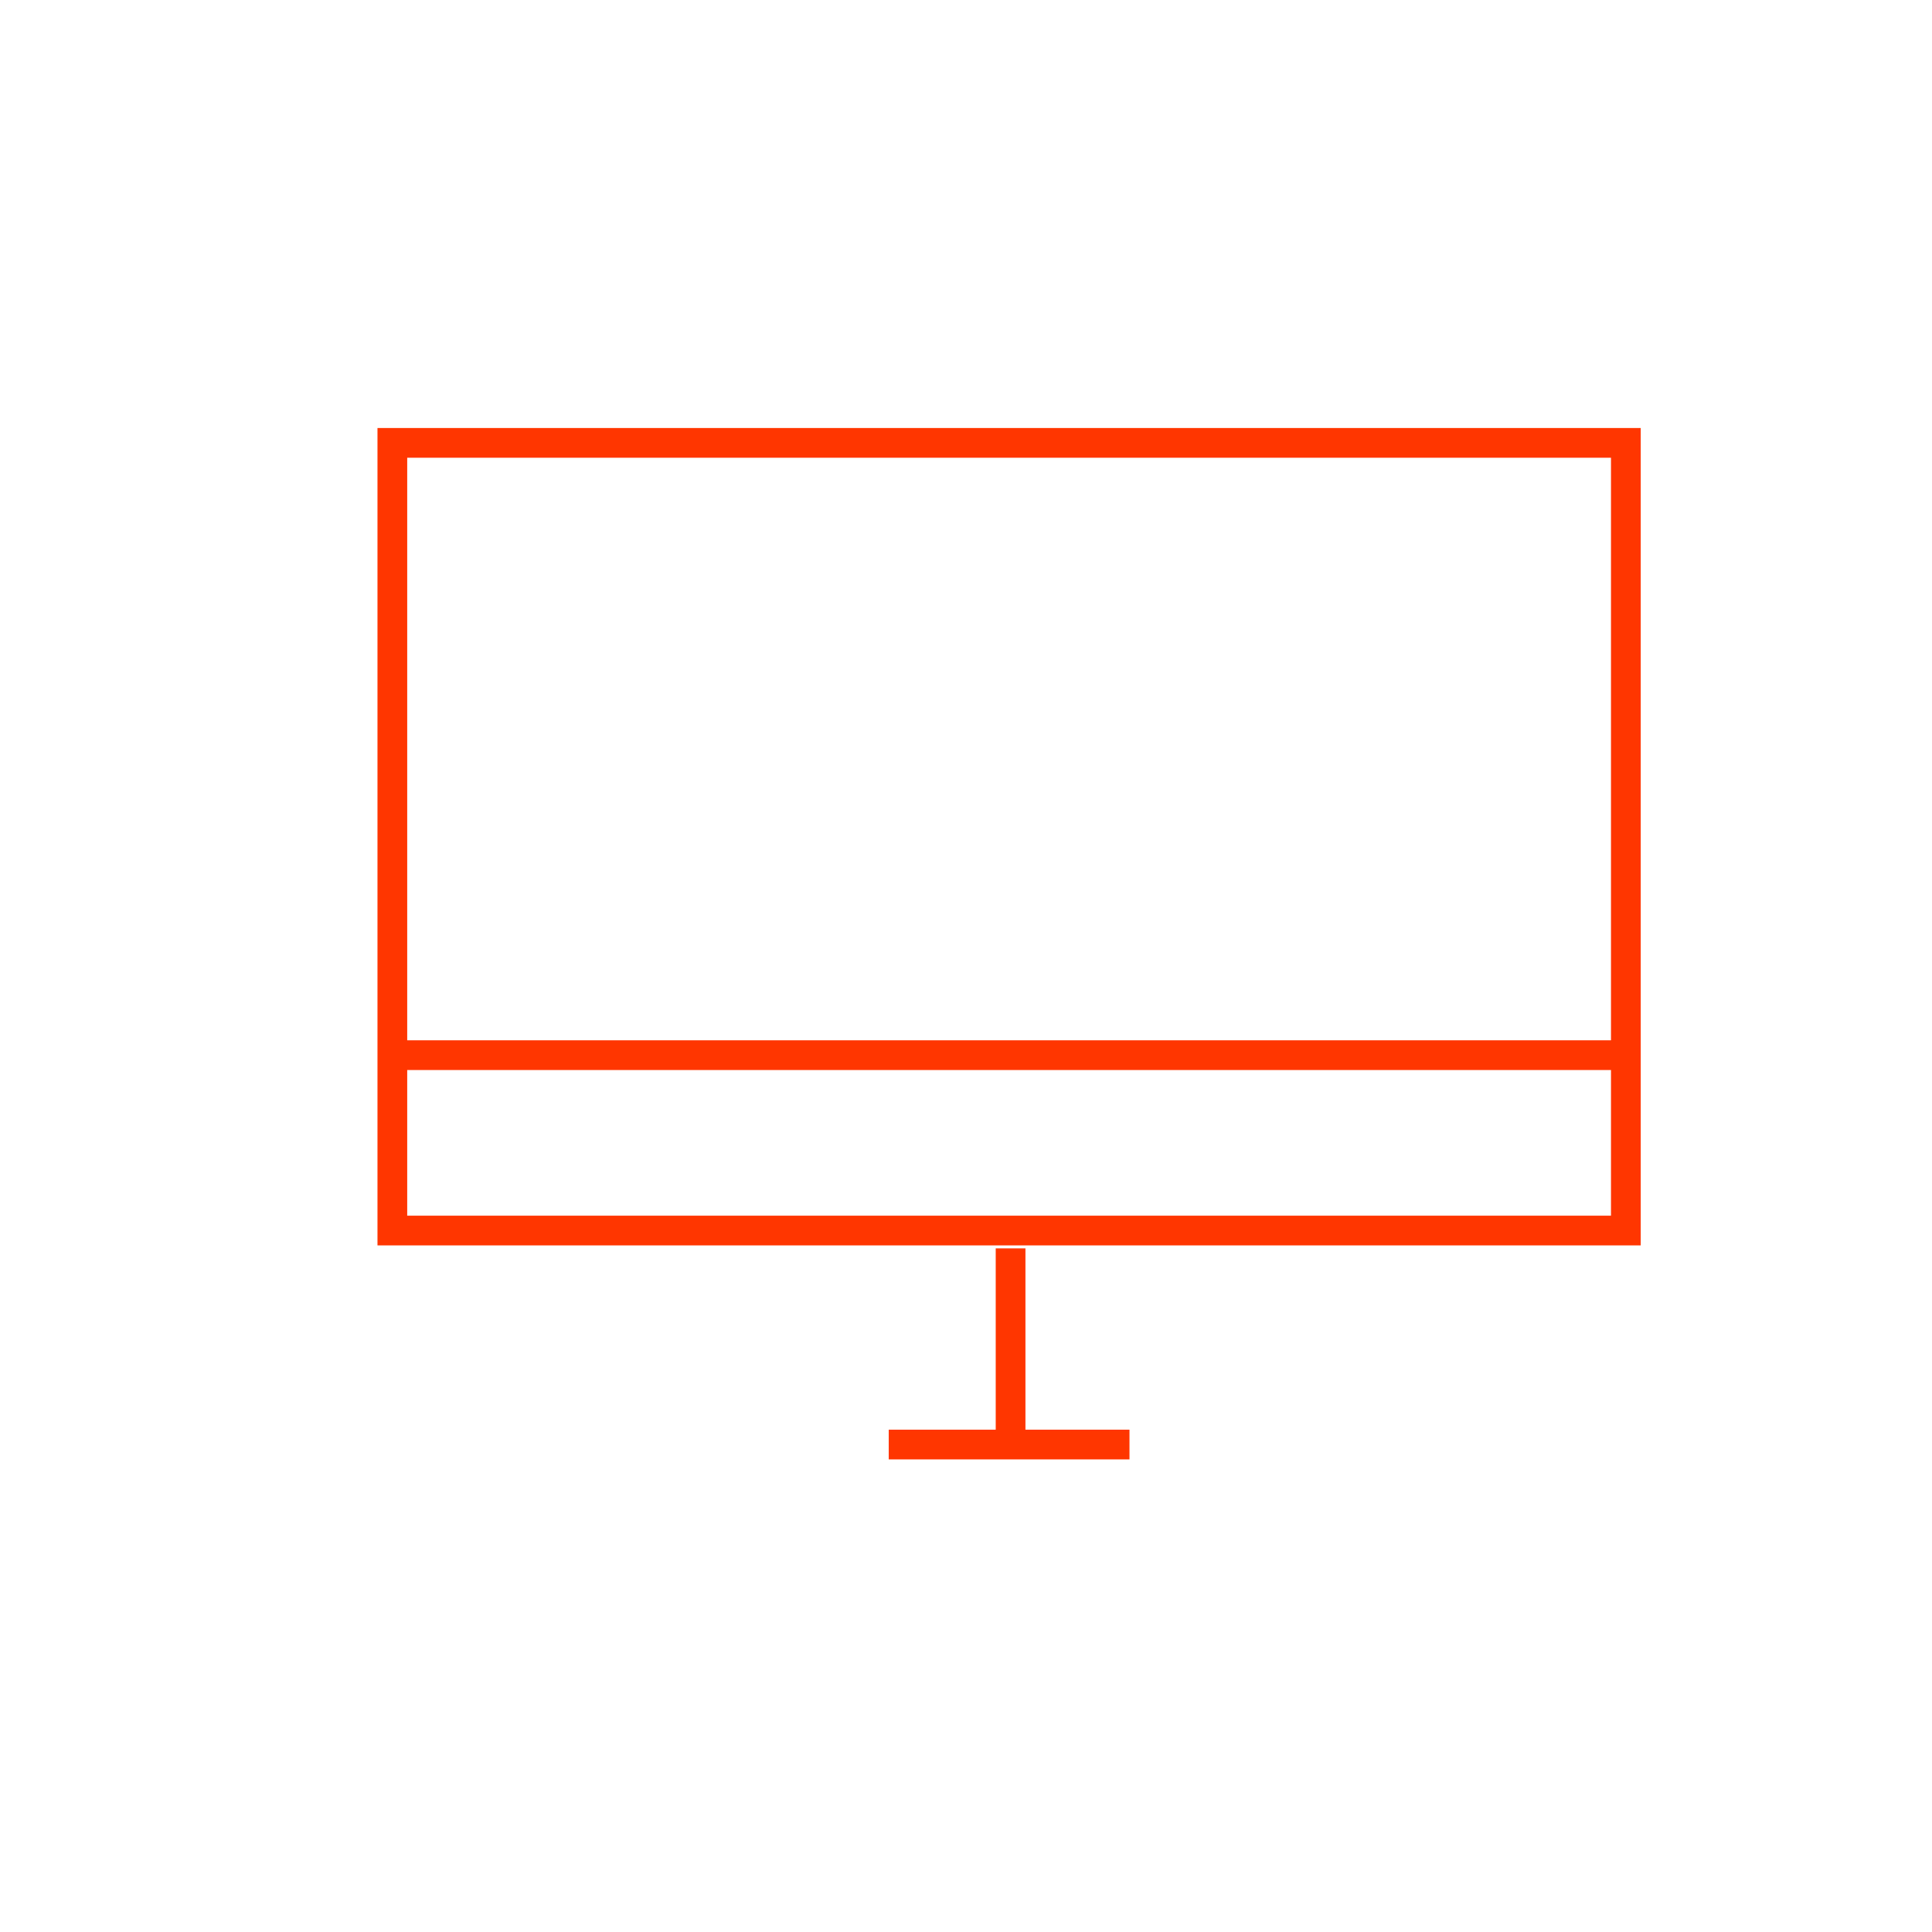 <?xml version="1.0" encoding="utf-8"?>
<!-- Generator: Adobe Illustrator 19.0.0, SVG Export Plug-In . SVG Version: 6.00 Build 0)  -->
<svg version="1.1" xmlns="http://www.w3.org/2000/svg" xmlns:xlink="http://www.w3.org/1999/xlink" x="0px" y="0px"
	 viewBox="0 0 65 50" style="enable-background:new 0 0 65 50;" xml:space="preserve" width="65px" height="65px">
<style type="text/css">
	.st0{display:none;}
	.st1{display:inline;}
	.st2{clip-path:url(#SVGID_2_);fill:none;stroke:#000000;stroke-miterlimit:10;}
	.st3{clip-path:url(#SVGID_2_);}
	.st4{fill:none;stroke:#ff3600;stroke-miterlimit:10;}
</style>
<g id="Layer_1" class="st0">
	<g class="st1">
		<defs>
			<rect id="SVGID_1_" width="65" height="50"/>
		</defs>
		<clipPath id="SVGID_2_">
			<use xlink:href="#SVGID_1_"  style="overflow:visible;"/>
		</clipPath>
		<polygon class="st2" points="16.7,39.4 14.8,39.4 20,33.3 25,39.4 22.9,39.4 22.9,49.3 16.9,49.3 		"/>
		<polygon class="st2" points="29.3,34.2 27.3,34.2 32.6,28.1 37.5,34.2 35.5,34.2 35.4,49.3 29.5,49.3 		"/>
		<polygon class="st2" points="42.3,29.8 40.3,29.8 45.6,23.7 50.5,29.8 48.4,29.8 48.4,49.3 42.4,49.3 		"/>
		<circle class="st2" cx="32.4" cy="13" r="12.1"/>
		<circle class="st2" cx="32.5" cy="12.9" r="8"/>
		<line class="st2" x1="13.6" y1="2.9" x2="17.9" y2="5.7"/>
		<line class="st2" x1="13.2" y1="19.4" x2="17.6" y2="16.4"/>
		<line class="st2" x1="10.4" y1="11.1" x2="17" y2="11.1"/>
		<line class="st2" x1="51.2" y1="20.1" x2="46.9" y2="17.2"/>
		<line class="st2" x1="51.6" y1="3.6" x2="47.2" y2="6.5"/>
		<line class="st2" x1="54.4" y1="11.9" x2="47.8" y2="11.9"/>
		<path class="st3" d="M34.6,9.5l-0.3,0.8c0,0-2.2-1.1-2.9,0.3c0,0-0.6,1.1,1.4,1.7c0,0,1.8,0.6,2,1.8c0,0,0.5,1.9-1.7,2.5l-0.3,0.1
			v1.3h-0.8l0-1.2c0,0-1.1,0-2-0.6l0.3-0.8c0,0,1.6,0.9,2.8,0.3c0,0,1.4-1-0.2-2.1c0,0-0.6-0.3-1.2-0.5c-0.5-0.2-1.3-0.8-1.5-1.3
			S30,10.5,31,9.6c0,0,0.5-0.4,1.2-0.5l0-1.2H33L33,9C33,9,34,9.1,34.6,9.5"/>
	</g>
</g>
<g id="Layer_2">
	<rect x="13.2" y="7.4" class="st4" width="41.5" height="26.5"/>
	<line class="st4" x1="34" y1="34.5" x2="34" y2="40.6"/>
	<line class="st4" x1="38" y1="41.1" x2="29.9" y2="41.1"/>
	<line class="st4" x1="13.2" y1="28" x2="54.3" y2="28"/>
</g>
</svg>
